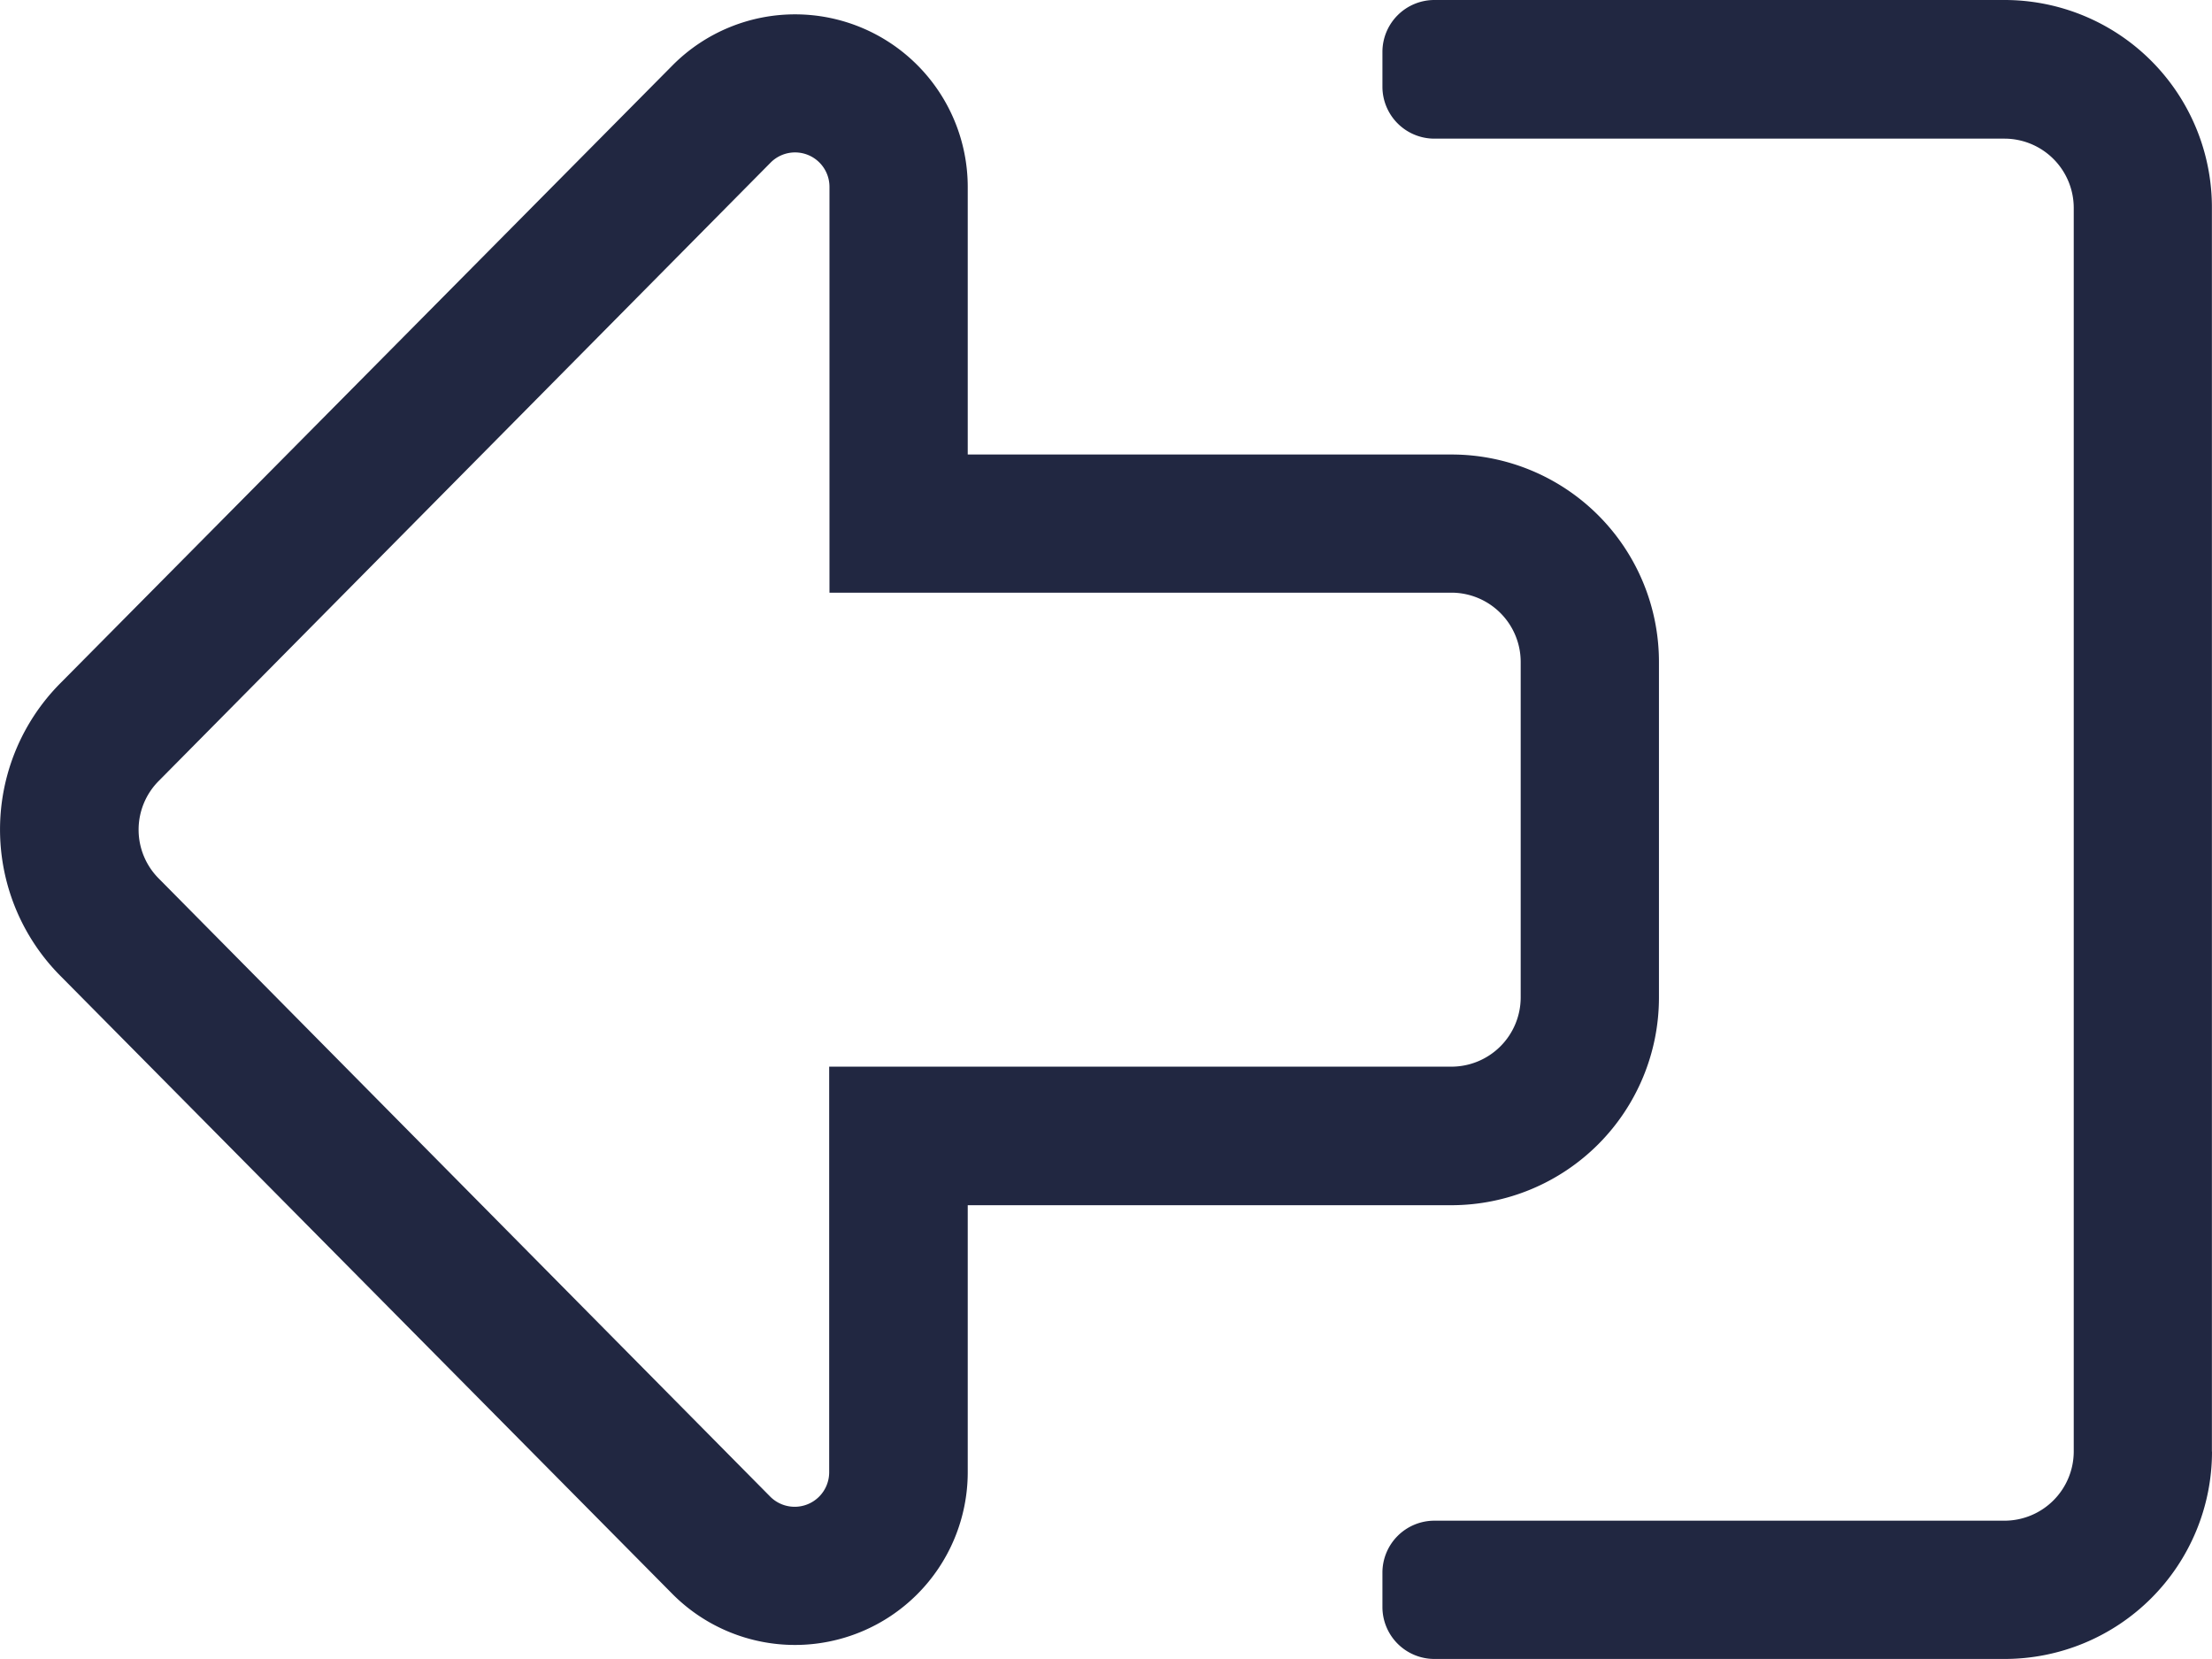 <svg xmlns="http://www.w3.org/2000/svg" width="22.942" height="17.206" viewBox="0 0 22.942 17.206"><defs><style>.a{fill:#212741;}</style></defs><path class="a" d="M15.772,74.346a.719.719,0,0,1-.717.717H8.6v4.207a.358.358,0,0,1-.609.255L1.649,73.114a.717.717,0,0,1,0-1.017l6.345-6.412a.357.357,0,0,1,.609.255v4.207h6.452a.719.719,0,0,1,.717.717v3.482m1.434,0V70.865a2.151,2.151,0,0,0-2.151-2.151H10.037V65.94a1.791,1.791,0,0,0-3.056-1.268L.632,71.08a2.153,2.153,0,0,0,0,3.047l6.349,6.412a1.792,1.792,0,0,0,3.056-1.268V76.5h5.018A2.154,2.154,0,0,0,17.206,74.346Zm5.735,4.709v-12.9A2.151,2.151,0,0,0,20.791,64H14.876a.539.539,0,0,0-.538.538V64.9a.539.539,0,0,0,.538.538h5.915a.719.719,0,0,1,.717.717v12.9a.719.719,0,0,1-.717.717H14.876a.539.539,0,0,0-.538.538v.358a.539.539,0,0,0,.538.538h5.915A2.151,2.151,0,0,0,22.942,79.056Z" transform="translate(0 -64)"/></svg>